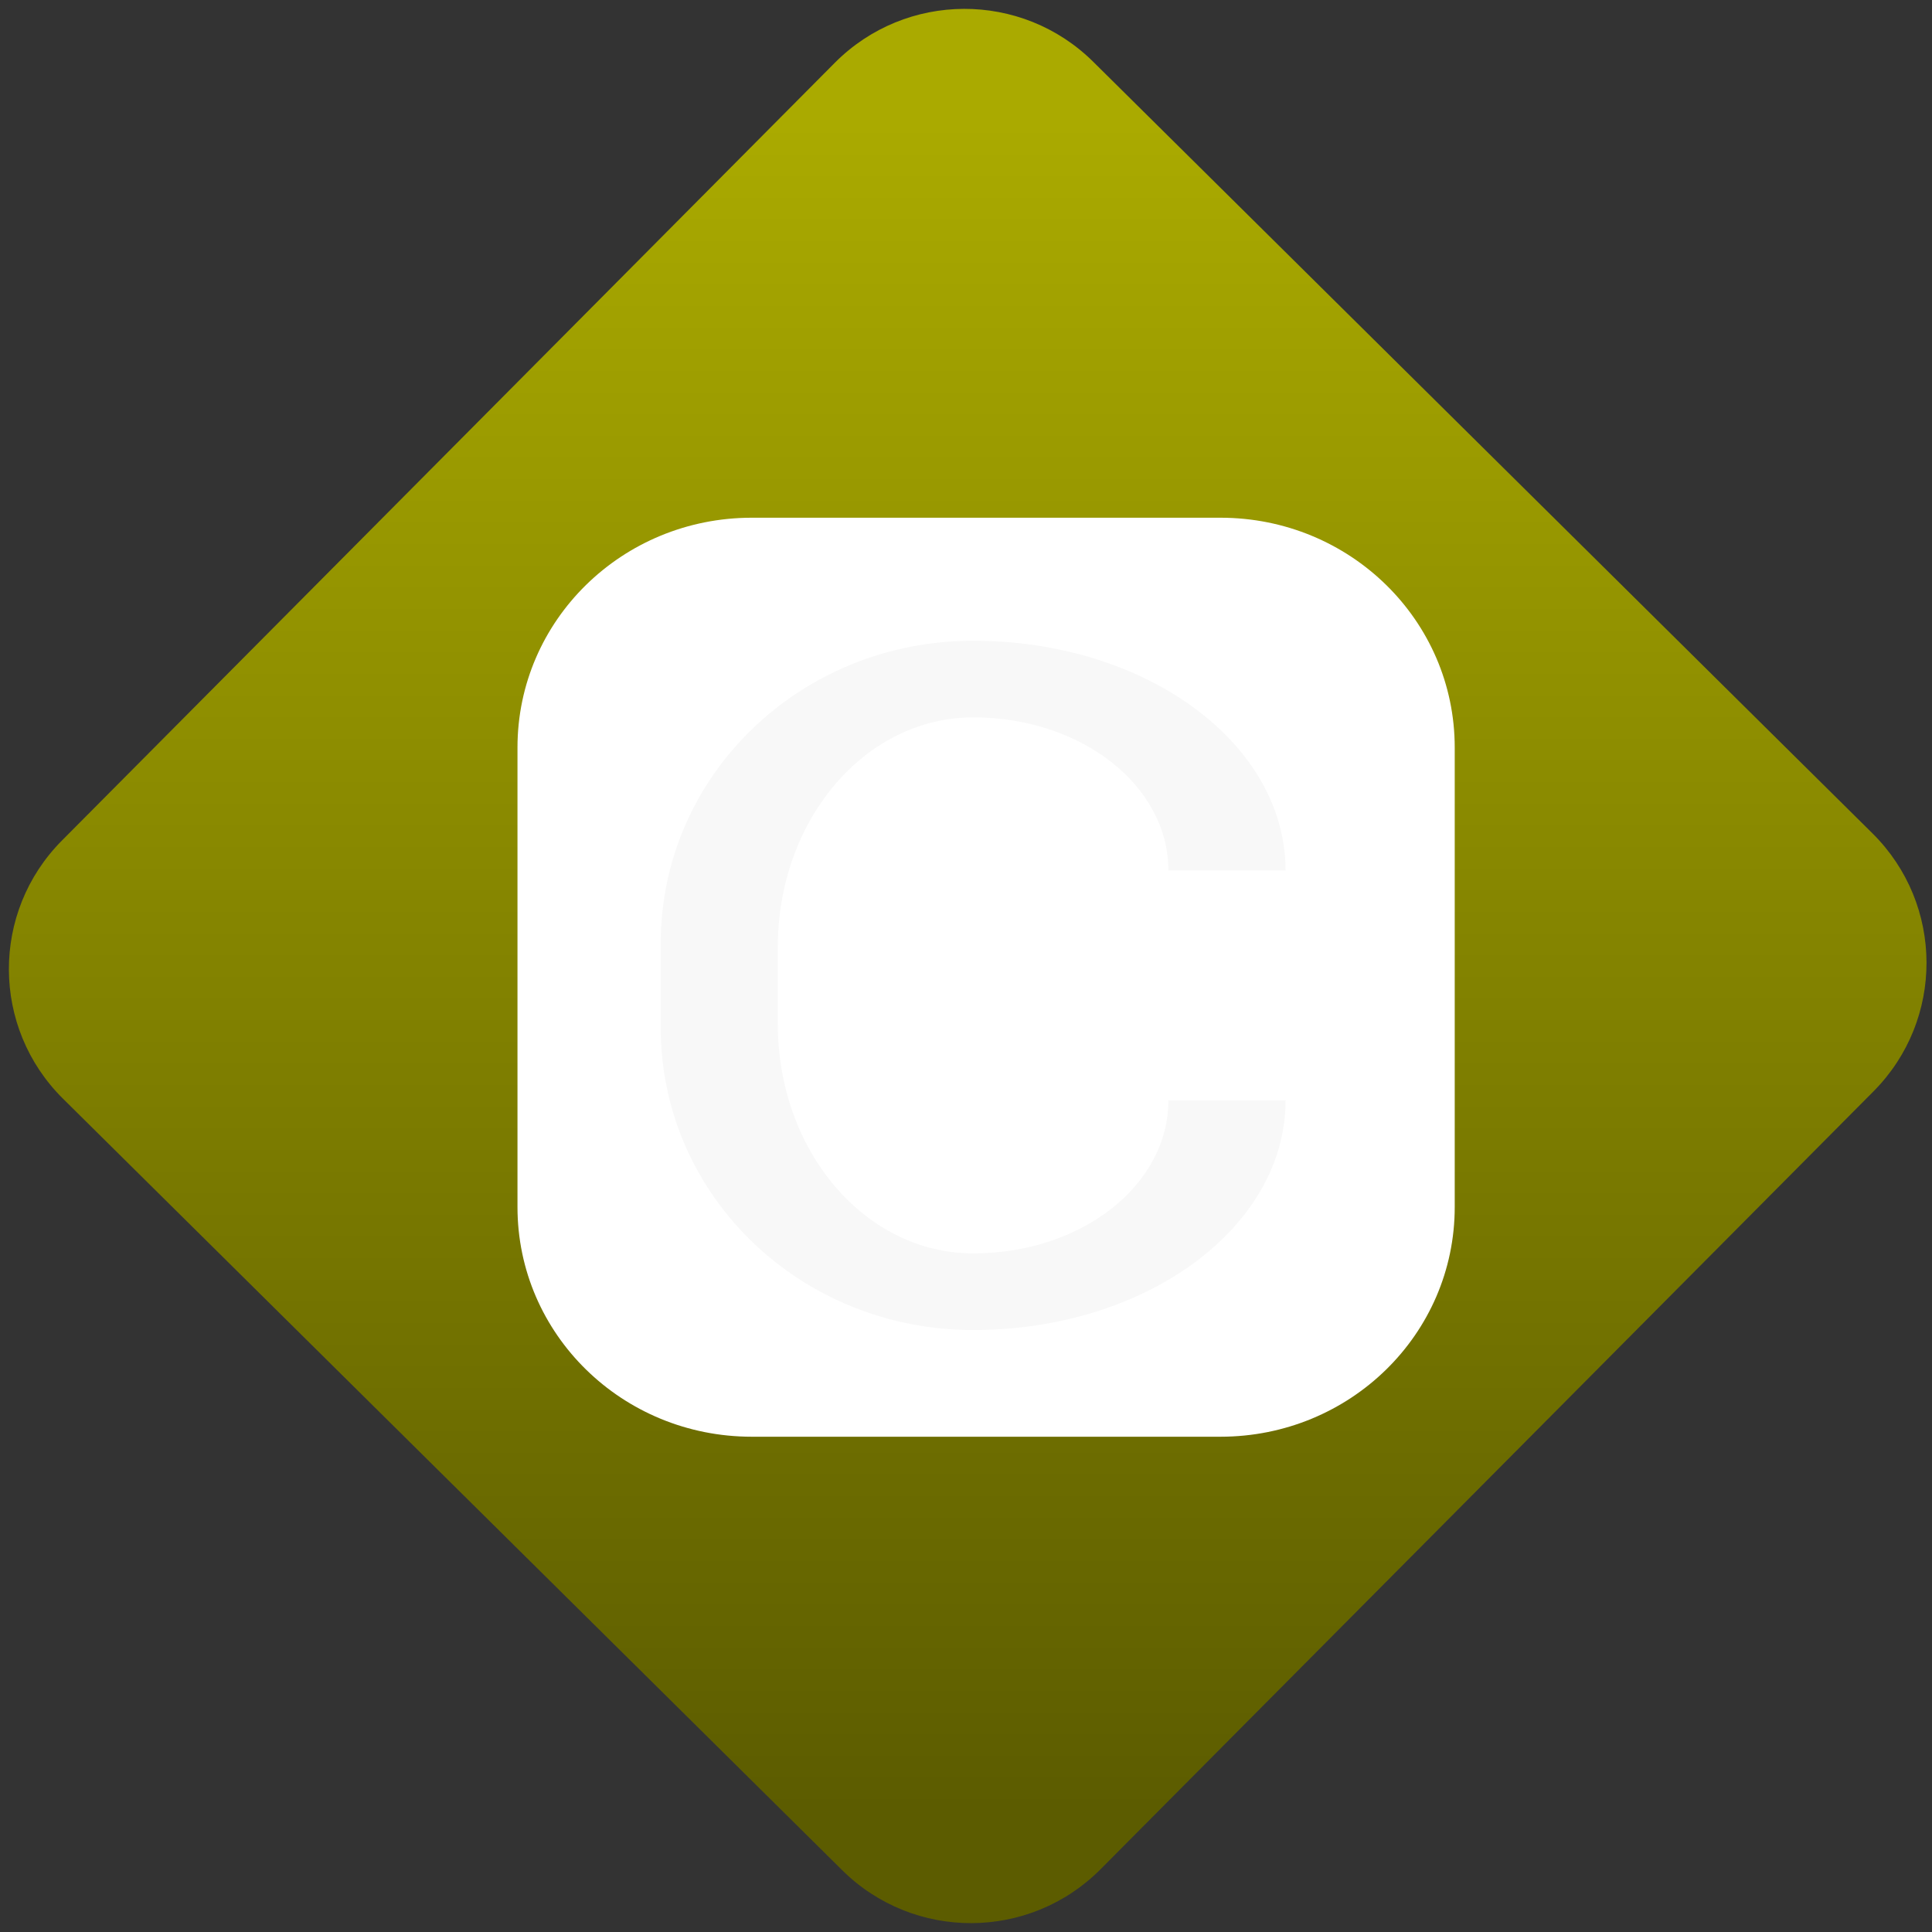 <svg width="64" height="64" viewBox="0 0 64 64" version="1.1"><rect x="0" y="0" width="64" height="64" fill="#333333" stroke="none"/><defs><linearGradient id="linear-pattern-0" gradientUnits="userSpaceOnUse" x1="0" y1="0" x2="0" y2="1" gradientTransform="matrix(60, 0, 0, 56, 0, 4)"><stop offset="0" stop-color="#aaaa00" stop-opacity="1"/><stop offset="1" stop-color="#5c5c00" stop-opacity="1"/></linearGradient></defs><path fill="url(#linear-pattern-0)" fill-opacity="1" d="M 36.219 2.051 L 62.027 27.605 C 64.402 29.957 64.418 33.785 62.059 36.156 L 36.461 61.918 C 34.105 64.289 30.27 64.305 27.895 61.949 L 2.086 36.395 C -0.289 34.043 -0.305 30.215 2.051 27.844 L 27.652 2.082 C 30.008 -0.289 33.844 -0.305 36.219 2.051 Z M 36.219 2.051 " /><g transform="matrix(1.008,0,0,1.003,16.221,16.077)"><path fill-rule="nonzero" fill="rgb(100%, 100%, 100%)" fill-opacity="1" d="M 8.613 1.07 L 24.016 1.07 C 28.273 1.07 31.715 4.461 31.715 8.66 L 31.715 23.836 C 31.715 28.035 28.273 31.422 24.016 31.422 L 8.613 31.422 C 4.355 31.422 0.914 28.035 0.914 23.836 L 0.914 8.66 C 0.914 4.461 4.355 1.07 8.613 1.07 Z M 8.613 1.07 "/><path fill-rule="nonzero" fill="rgb(97.255%, 97.255%, 97.255%)" fill-opacity="1" d="M 15.891 5.133 C 10.203 5.133 5.621 9.586 5.621 15.129 L 5.621 17.91 C 5.621 23.449 10.203 27.898 15.891 27.898 C 21.574 27.898 26.156 24.508 26.156 20.312 L 22.305 20.312 C 22.305 23.121 19.445 25.367 15.891 25.367 C 12.332 25.367 9.469 21.984 9.469 17.781 L 9.469 15.254 C 9.469 11.055 12.332 7.664 15.891 7.664 C 19.445 7.664 22.305 9.914 22.305 12.723 L 26.156 12.723 C 26.156 8.523 21.574 5.133 15.891 5.133 Z M 15.891 5.133 "/></g></svg>
